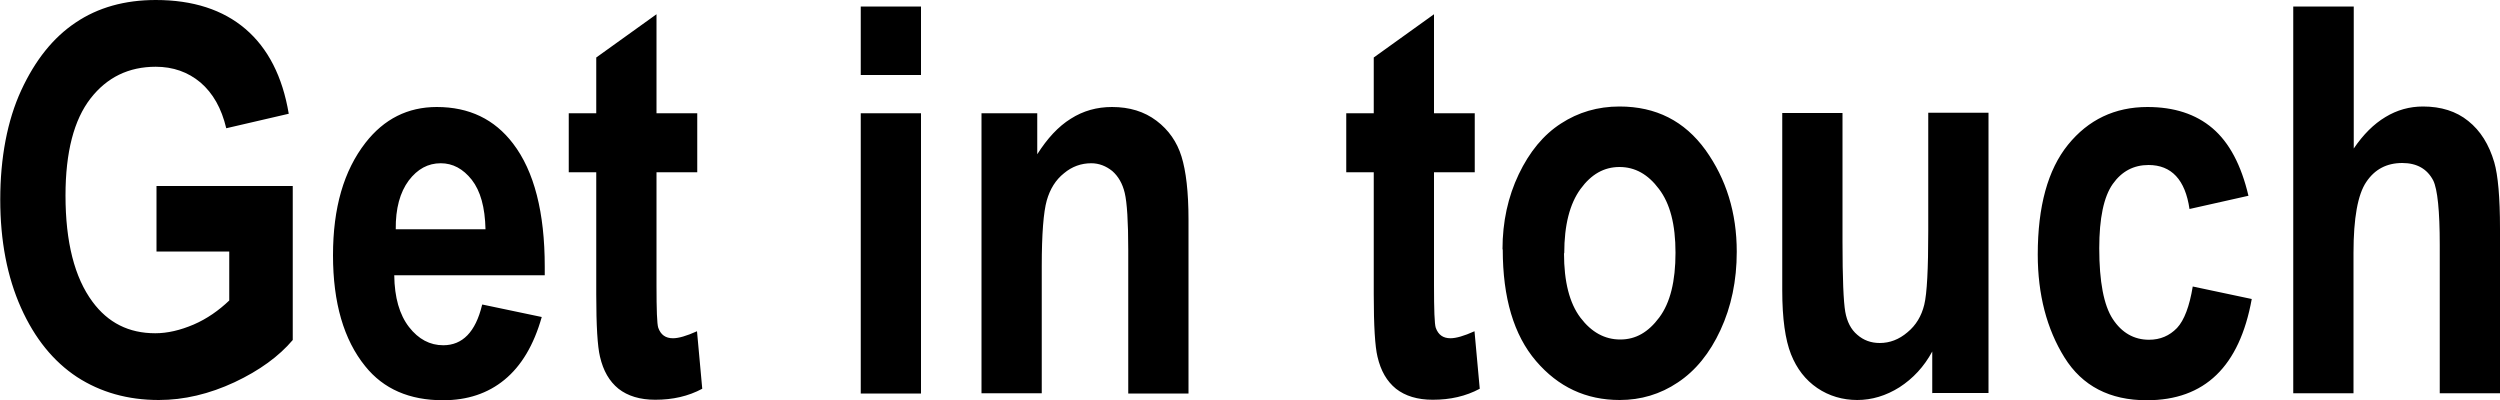 <?xml version="1.0" encoding="UTF-8"?>
<svg id="contact-svg" data-name="Layer 1" xmlns="http://www.w3.org/2000/svg" viewBox="0 0 100 16">
  <path id="contact-svg" d="M6.26,10.06v-2.62h5.45v6.16c-.55.65-1.33,1.22-2.33,1.69-1.01.47-2.02.71-3.03.71-1.24,0-2.33-.31-3.27-.92-.94-.62-1.69-1.54-2.24-2.77-.55-1.23-.83-2.67-.83-4.33s.28-3.16.84-4.37c.56-1.21,1.28-2.11,2.18-2.71.89-.6,1.96-.9,3.2-.9,1.49,0,2.69.39,3.59,1.16.9.77,1.48,1.9,1.73,3.39l-2.5.58c-.19-.8-.53-1.4-1.03-1.83-.5-.42-1.1-.63-1.79-.63-1.08,0-1.95.42-2.61,1.27s-1,2.14-1,3.88c0,1.86.36,3.28,1.08,4.25.62.84,1.45,1.26,2.51,1.26.49,0,1-.12,1.54-.35.53-.23,1-.56,1.42-.96v-1.96h-2.89Z
M19.29,12.18l2.38.5c-.32,1.13-.82,1.96-1.49,2.51-.67.55-1.49.82-2.46.82-1.34,0-2.38-.45-3.11-1.36-.86-1.06-1.29-2.54-1.29-4.44s.43-3.38,1.3-4.5c.74-.95,1.69-1.43,2.85-1.43,1.3,0,2.31.49,3.05,1.46.85,1.11,1.27,2.76,1.27,4.93v.34h-6.02c.01.89.21,1.58.59,2.07.38.49.84.73,1.37.73.77,0,1.29-.53,1.55-1.6ZM19.42,9.17c-.02-.88-.2-1.53-.55-1.98-.35-.44-.76-.66-1.24-.66-.51,0-.93.23-1.28.69-.35.47-.53,1.12-.52,1.95h3.59Z
M27.89,4.53v2.36h-1.63v4.52c0,.98.02,1.55.07,1.7.1.28.29.42.59.42.22,0,.54-.09.96-.28l.21,2.3c-.56.3-1.18.44-1.88.44-.61,0-1.1-.15-1.47-.44-.37-.3-.61-.72-.74-1.28-.1-.41-.15-1.24-.15-2.49v-4.89h-1.1v-2.36h1.1v-2.23l2.41-1.73v3.96h1.63Z
M34.43,3.01V.26h2.41v2.74h-2.41ZM34.43,15.74V4.53h2.41v11.21h-2.41Z
M47.54,15.74h-2.41v-5.73c0-1.15-.05-1.91-.14-2.29-.09-.38-.26-.67-.5-.88-.25-.2-.53-.31-.84-.31-.4,0-.77.13-1.09.4-.33.26-.56.63-.69,1.09-.13.46-.2,1.34-.2,2.63v5.08h-2.41V4.53h2.23v1.64c.4-.63.84-1.11,1.34-1.42.5-.32,1.05-.47,1.65-.47.7,0,1.29.18,1.78.55s.82.85,1,1.43c.18.58.28,1.42.28,2.52v6.97Z
M58.99,4.53v2.36h-1.63v4.52c0,.98.02,1.55.07,1.7.1.28.29.42.59.42.22,0,.54-.09.96-.28l.21,2.3c-.56.3-1.18.44-1.88.44-.61,0-1.1-.15-1.47-.44-.37-.3-.61-.72-.74-1.28-.1-.41-.15-1.24-.15-2.49v-4.89h-1.1v-2.36h1.1v-2.23l2.41-1.73v3.96h1.63Z
M60.1,9.97c0-1.1.22-2.1.65-3,.43-.9.99-1.58,1.69-2.03.69-.45,1.47-.68,2.34-.68,1.46,0,2.6.58,3.44,1.74.83,1.16,1.25,2.51,1.25,4.07,0,1.16-.22,2.2-.65,3.13-.43.93-1,1.63-1.71,2.1-.7.47-1.48.7-2.32.7-1.35,0-2.46-.52-3.35-1.56-.89-1.04-1.33-2.53-1.33-4.46ZM62.56,10.13c0,1.14.22,2,.66,2.58.44.58.97.87,1.59.87s1.12-.29,1.56-.88.65-1.45.65-2.59-.22-1.97-.66-2.55c-.44-.59-.96-.88-1.58-.88s-1.13.29-1.56.88c-.43.59-.65,1.44-.65,2.57Z
M77.29,15.74v-1.68c-.33.61-.77,1.08-1.31,1.43-.54.34-1.11.51-1.69.51s-1.13-.16-1.6-.48c-.47-.32-.82-.77-1.05-1.35-.23-.58-.35-1.43-.35-2.55v-7.1h2.41v5.15c0,1.47.04,2.4.11,2.8.07.4.23.71.48.92.25.22.55.33.9.33.4,0,.77-.14,1.11-.43.34-.28.56-.65.67-1.1.11-.45.16-1.43.16-2.95v-4.73h2.41v11.21h-2.24Z
M89.94,7.83l-2.36.53c-.17-1.17-.72-1.76-1.64-1.76-.59,0-1.07.25-1.43.76-.36.51-.54,1.37-.54,2.57,0,1.33.18,2.28.54,2.83.36.55.85.83,1.45.83.45,0,.82-.16,1.12-.47.29-.31.5-.87.63-1.66l2.36.5c-.49,2.7-1.88,4.05-4.2,4.05-1.48,0-2.58-.57-3.29-1.71-.71-1.14-1.07-2.52-1.07-4.12,0-1.92.4-3.39,1.21-4.39.81-1,1.87-1.51,3.18-1.51,1.06,0,1.93.28,2.6.85.67.57,1.15,1.47,1.44,2.71Z
M94.15.26v5.68c.38-.56.8-.98,1.27-1.26.46-.28.96-.42,1.5-.42.72,0,1.33.19,1.81.58.49.39.83.94,1.04,1.65.15.52.23,1.41.23,2.66v6.58h-2.41v-5.93c0-1.37-.09-2.23-.26-2.58-.24-.46-.65-.7-1.24-.7-.62,0-1.1.25-1.44.76-.34.5-.51,1.45-.51,2.83v5.62h-2.41V.26h2.41Z"/>
</svg>
